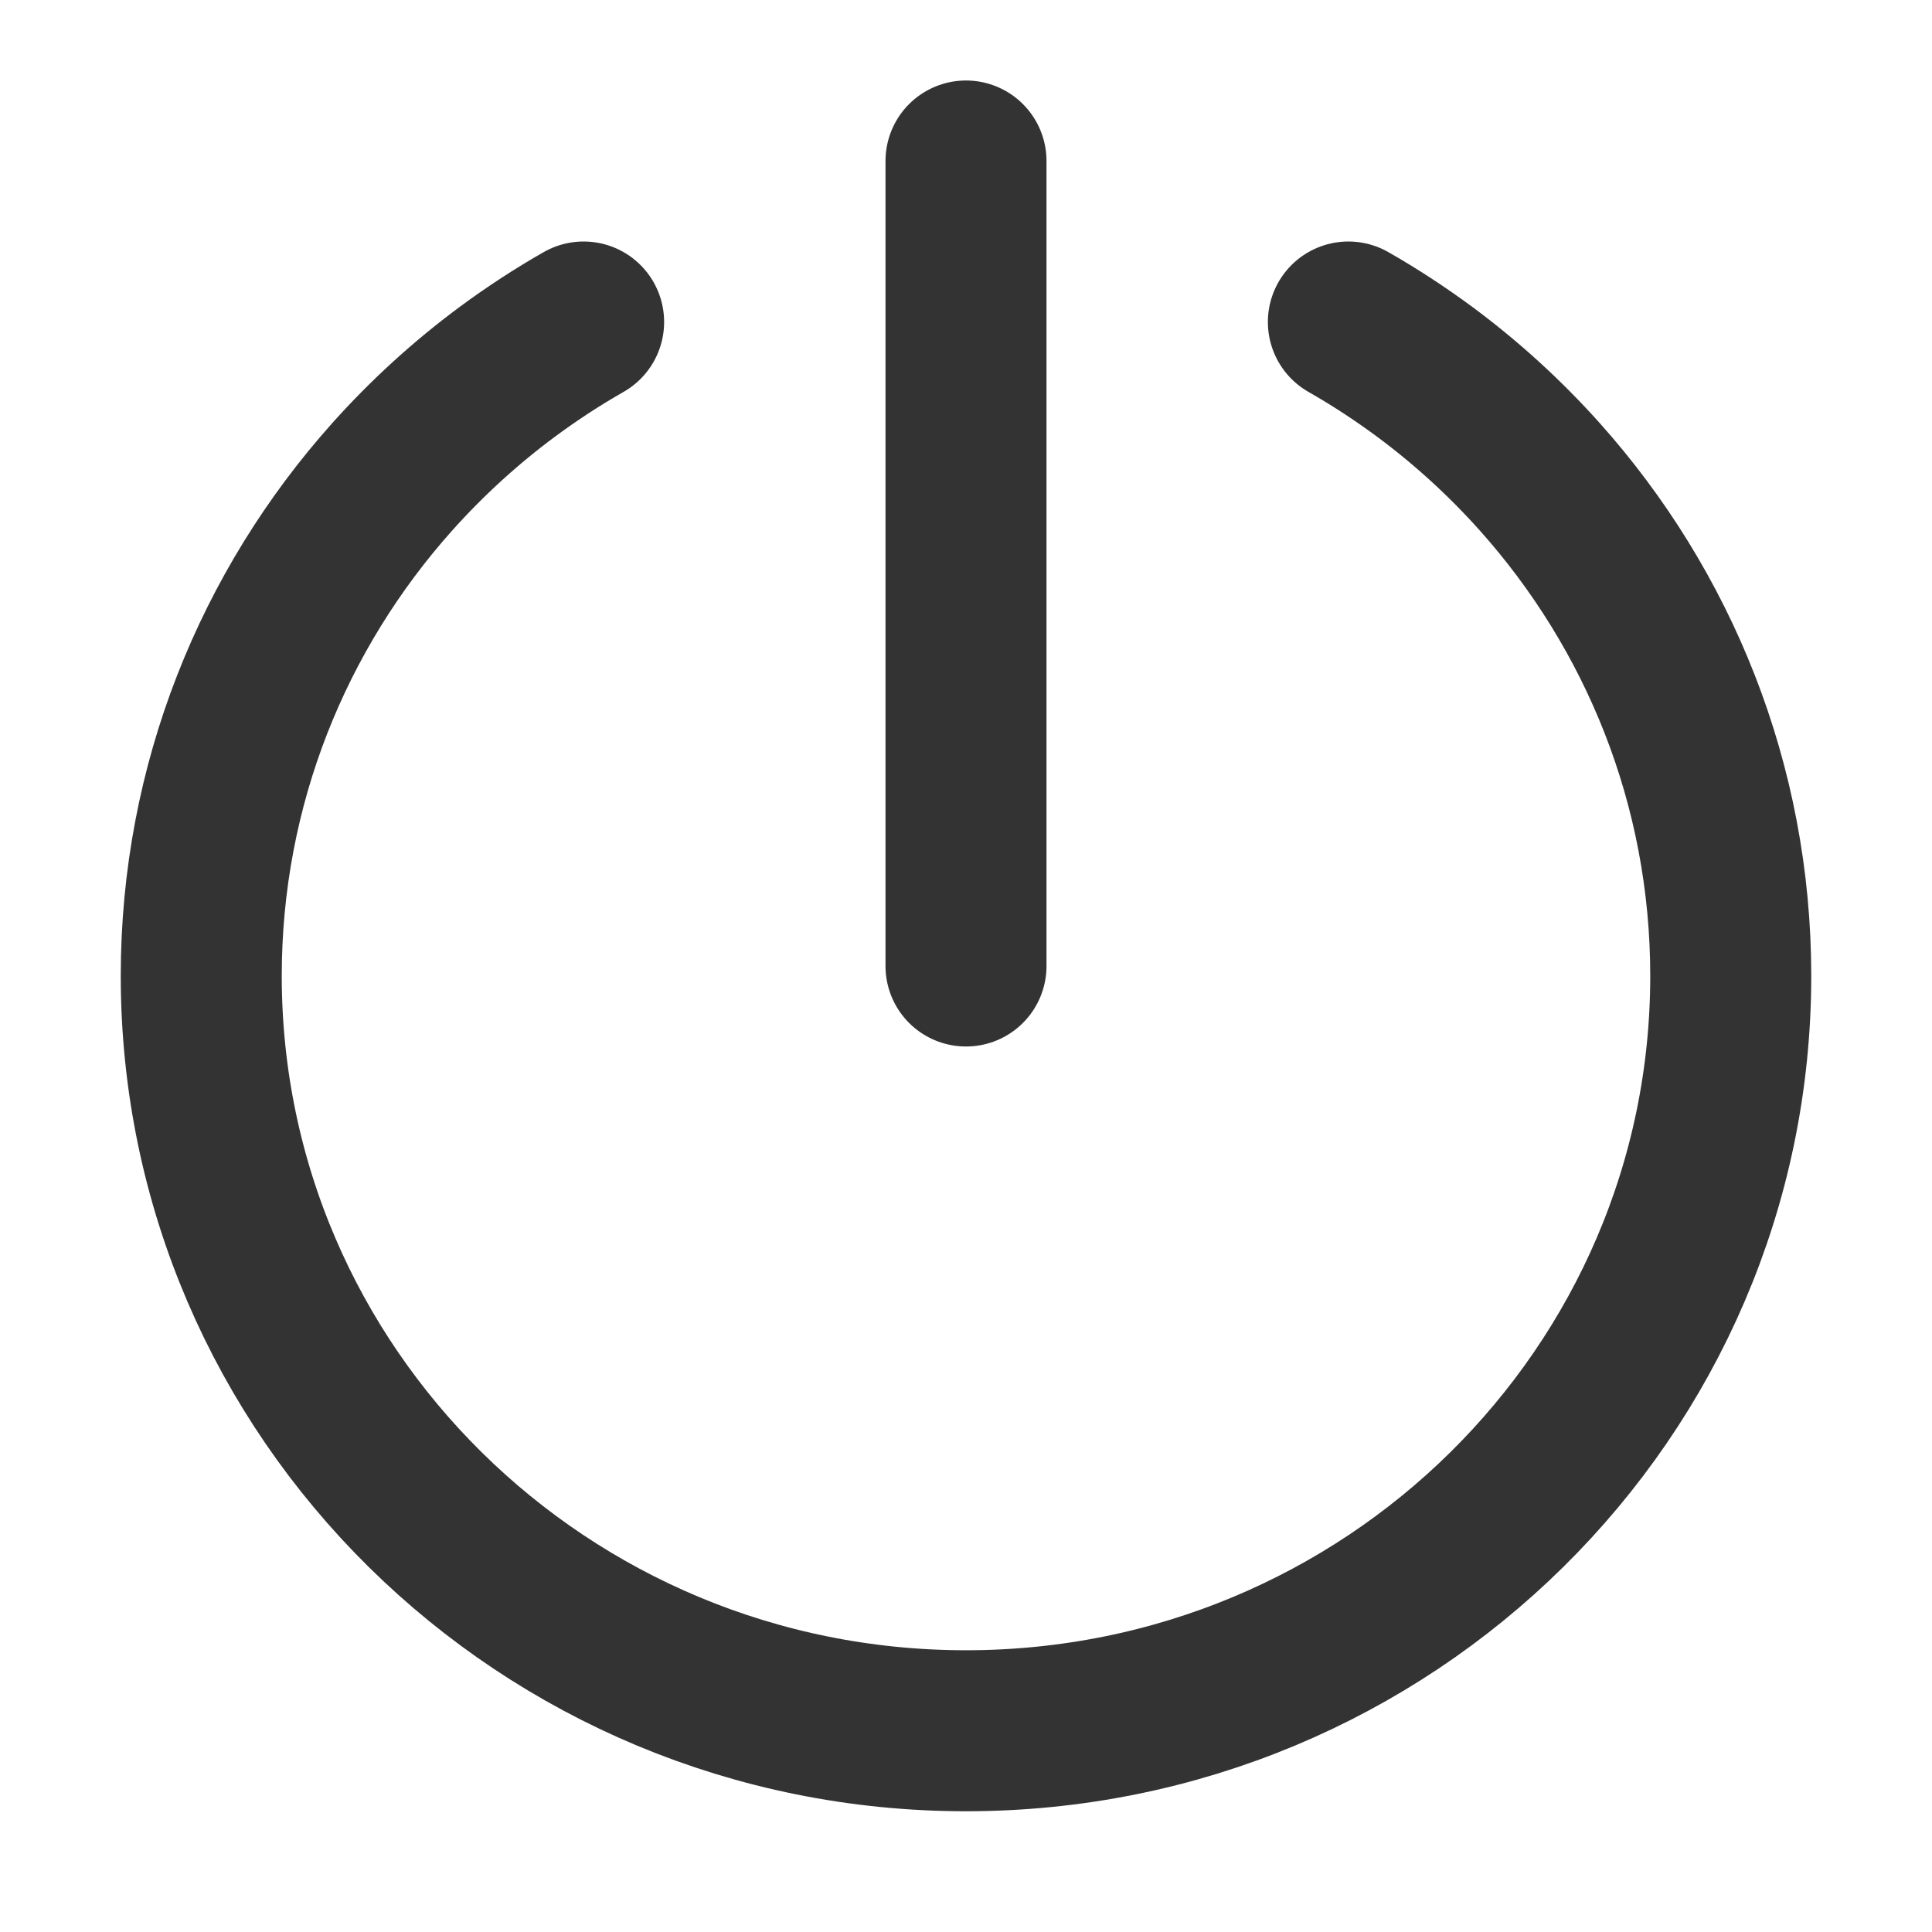 <svg width="24" height="24" viewBox="0 0 24 24" fill="none" xmlns="http://www.w3.org/2000/svg">
<path d="M7.25 4C6.92 4.188 6.603 4.396 6.3 4.62C5.781 5.005 5.304 5.441 4.875 5.92C3.397 7.573 2.5 9.745 2.5 12.123C2.5 17.302 6.753 21.5 12 21.5C17.247 21.5 21.5 17.302 21.5 12.123C21.5 9.745 20.603 7.573 19.125 5.92C18.696 5.441 18.219 5.005 17.7 4.62C17.397 4.396 17.08 4.188 16.75 4" stroke="#333333" stroke-width="2" stroke-linecap="round" stroke-linejoin="round"/>
<path d="M12 2V12" stroke="#333333" stroke-width="2" stroke-linecap="round" stroke-linejoin="round"/>
</svg>
